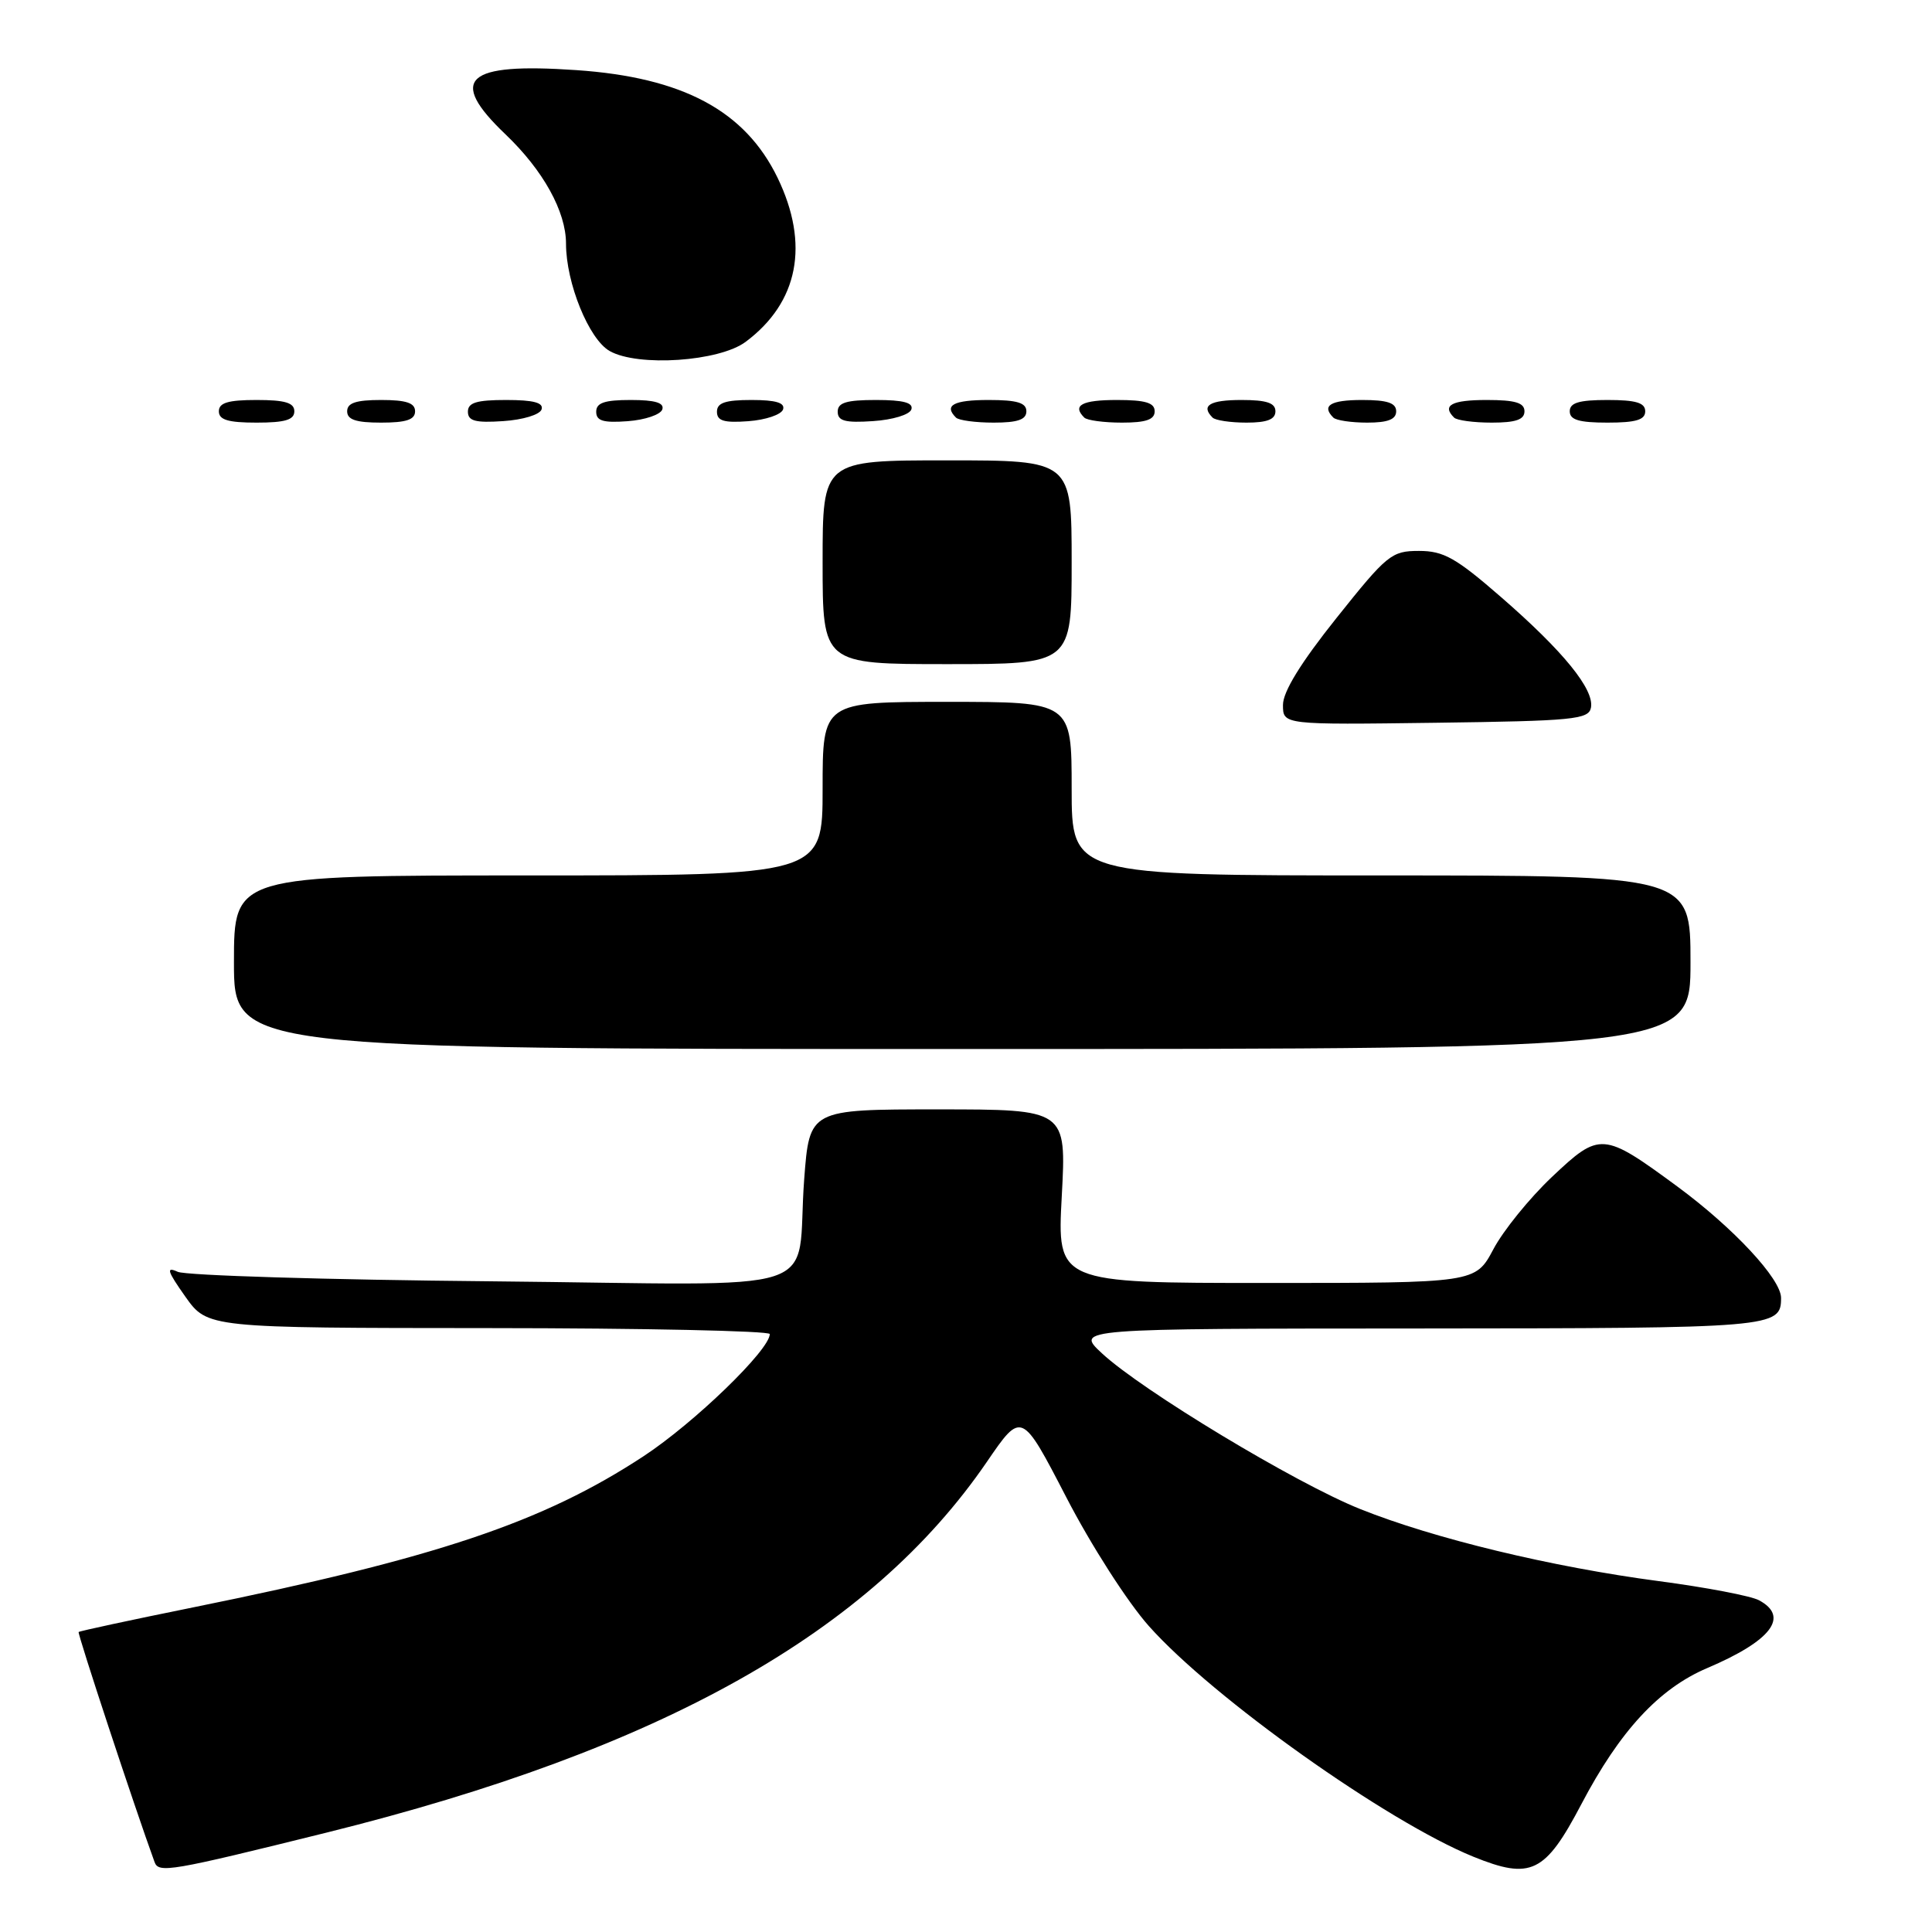 <?xml version="1.0" encoding="UTF-8" standalone="no"?>
<!DOCTYPE svg PUBLIC "-//W3C//DTD SVG 1.1//EN" "http://www.w3.org/Graphics/SVG/1.1/DTD/svg11.dtd" >
<svg xmlns="http://www.w3.org/2000/svg" xmlns:xlink="http://www.w3.org/1999/xlink" version="1.1" viewBox="0 0 256 256">
 <g >
 <path fill="currentColor"
d=" M 43.31 242.82 C 87.65 231.81 115.28 216.30 130.74 193.74 C 135.37 186.97 135.37 186.97 141.29 198.40 C 144.58 204.77 149.43 212.32 152.23 215.46 C 160.69 224.97 183.76 241.36 195.22 246.02 C 202.86 249.12 204.73 248.22 209.54 239.06 C 214.64 229.35 219.82 223.75 226.21 221.03 C 234.72 217.41 237.15 214.22 233.07 212.04 C 232.01 211.47 226.05 210.33 219.82 209.51 C 205.59 207.63 190.00 203.87 180.22 199.95 C 171.69 196.54 151.30 184.24 146.00 179.31 C 142.50 176.05 142.50 176.05 188.05 176.03 C 235.14 176.00 236.00 175.93 236.00 171.98 C 236.00 169.47 229.71 162.71 222.26 157.22 C 212.40 149.97 212.00 149.94 205.63 155.96 C 202.67 158.76 199.18 163.07 197.88 165.53 C 195.50 170.00 195.50 170.00 167.79 170.00 C 140.07 170.00 140.07 170.00 140.69 158.50 C 141.31 147.00 141.31 147.00 124.28 147.00 C 107.26 147.00 107.26 147.00 106.56 156.25 C 105.37 172.02 110.88 170.22 65.12 169.78 C 43.33 169.58 24.62 169.01 23.55 168.52 C 21.97 167.80 22.16 168.41 24.55 171.80 C 27.50 175.96 27.50 175.96 64.75 175.98 C 85.24 175.99 102.00 176.35 102.00 176.77 C 102.00 178.86 92.00 188.54 85.27 192.96 C 71.93 201.72 57.79 206.46 25.57 212.99 C 17.37 214.65 10.55 216.12 10.42 216.25 C 10.24 216.44 17.81 239.40 20.48 246.73 C 21.02 248.23 22.50 247.98 43.31 242.82 Z  M 224.00 127.50 C 224.00 116.00 224.00 116.00 183.00 116.00 C 142.00 116.00 142.00 116.00 142.00 104.50 C 142.00 93.00 142.00 93.00 125.50 93.00 C 109.00 93.00 109.00 93.00 109.00 104.50 C 109.00 116.00 109.00 116.00 70.00 116.00 C 31.00 116.00 31.00 116.00 31.00 127.50 C 31.00 139.00 31.00 139.00 127.50 139.00 C 224.00 139.00 224.00 139.00 224.00 127.50 Z  M 210.81 93.77 C 211.27 91.36 207.16 86.30 198.91 79.13 C 192.91 73.91 191.29 73.00 188.02 73.00 C 184.38 73.00 183.80 73.48 177.09 81.89 C 172.35 87.83 170.00 91.65 170.00 93.41 C 170.00 96.04 170.00 96.04 190.24 95.77 C 208.48 95.53 210.51 95.33 210.81 93.77 Z  M 142.00 74.50 C 142.00 61.00 142.00 61.00 125.50 61.00 C 109.00 61.00 109.00 61.00 109.00 74.50 C 109.00 88.00 109.00 88.00 125.50 88.00 C 142.00 88.00 142.00 88.00 142.00 74.50 Z  M 39.00 54.50 C 39.00 53.37 37.78 53.00 34.00 53.00 C 30.22 53.00 29.00 53.37 29.00 54.50 C 29.00 55.63 30.22 56.00 34.00 56.00 C 37.78 56.00 39.00 55.63 39.00 54.50 Z  M 55.00 54.50 C 55.00 53.39 53.83 53.00 50.50 53.00 C 47.17 53.00 46.00 53.39 46.00 54.50 C 46.00 55.61 47.17 56.00 50.50 56.00 C 53.83 56.00 55.00 55.61 55.00 54.50 Z  M 71.76 54.25 C 72.05 53.36 70.70 53.00 67.08 53.00 C 63.15 53.00 62.00 53.35 62.00 54.55 C 62.00 55.78 62.98 56.05 66.67 55.80 C 69.28 55.63 71.53 54.95 71.76 54.25 Z  M 87.76 54.25 C 88.04 53.37 86.80 53.00 83.58 53.00 C 80.10 53.00 79.00 53.37 79.00 54.56 C 79.00 55.77 79.93 56.05 83.17 55.81 C 85.47 55.64 87.53 54.94 87.76 54.25 Z  M 103.76 54.25 C 104.04 53.37 102.80 53.00 99.58 53.00 C 96.10 53.00 95.00 53.37 95.00 54.56 C 95.00 55.77 95.93 56.05 99.17 55.81 C 101.47 55.64 103.53 54.94 103.76 54.25 Z  M 120.76 54.25 C 121.05 53.36 119.70 53.00 116.08 53.00 C 112.15 53.00 111.00 53.35 111.00 54.55 C 111.00 55.78 111.98 56.05 115.67 55.80 C 118.28 55.63 120.53 54.95 120.76 54.25 Z  M 136.00 54.50 C 136.00 53.37 134.78 53.00 131.00 53.00 C 126.35 53.00 125.04 53.71 126.67 55.33 C 127.03 55.70 129.28 56.00 131.67 56.00 C 134.85 56.00 136.00 55.60 136.00 54.50 Z  M 153.00 54.50 C 153.00 53.37 151.78 53.00 148.00 53.00 C 143.35 53.00 142.04 53.71 143.67 55.33 C 144.03 55.70 146.28 56.00 148.67 56.00 C 151.85 56.00 153.00 55.60 153.00 54.50 Z  M 169.00 54.50 C 169.00 53.39 167.83 53.00 164.50 53.00 C 160.30 53.00 159.08 53.74 160.67 55.33 C 161.03 55.70 163.06 56.00 165.17 56.00 C 167.91 56.00 169.00 55.57 169.00 54.50 Z  M 185.00 54.50 C 185.00 53.39 183.83 53.00 180.50 53.00 C 176.30 53.00 175.08 53.74 176.67 55.33 C 177.03 55.70 179.06 56.00 181.17 56.00 C 183.91 56.00 185.00 55.57 185.00 54.50 Z  M 202.00 54.50 C 202.00 53.37 200.78 53.00 197.00 53.00 C 192.35 53.00 191.04 53.71 192.67 55.33 C 193.03 55.70 195.28 56.00 197.67 56.00 C 200.85 56.00 202.00 55.60 202.00 54.50 Z  M 218.00 54.50 C 218.00 53.37 216.78 53.00 213.00 53.00 C 209.22 53.00 208.00 53.37 208.00 54.50 C 208.00 55.63 209.22 56.00 213.00 56.00 C 216.78 56.00 218.00 55.63 218.00 54.50 Z  M 98.81 45.29 C 105.80 40.07 107.30 32.38 103.03 23.55 C 98.72 14.67 90.47 10.25 76.35 9.29 C 61.67 8.28 59.28 10.45 66.97 17.79 C 71.98 22.57 75.00 28.03 75.00 32.29 C 75.00 37.50 78.03 44.95 80.78 46.51 C 84.53 48.64 95.31 47.91 98.81 45.29 Z "/>
</g>
</svg>
